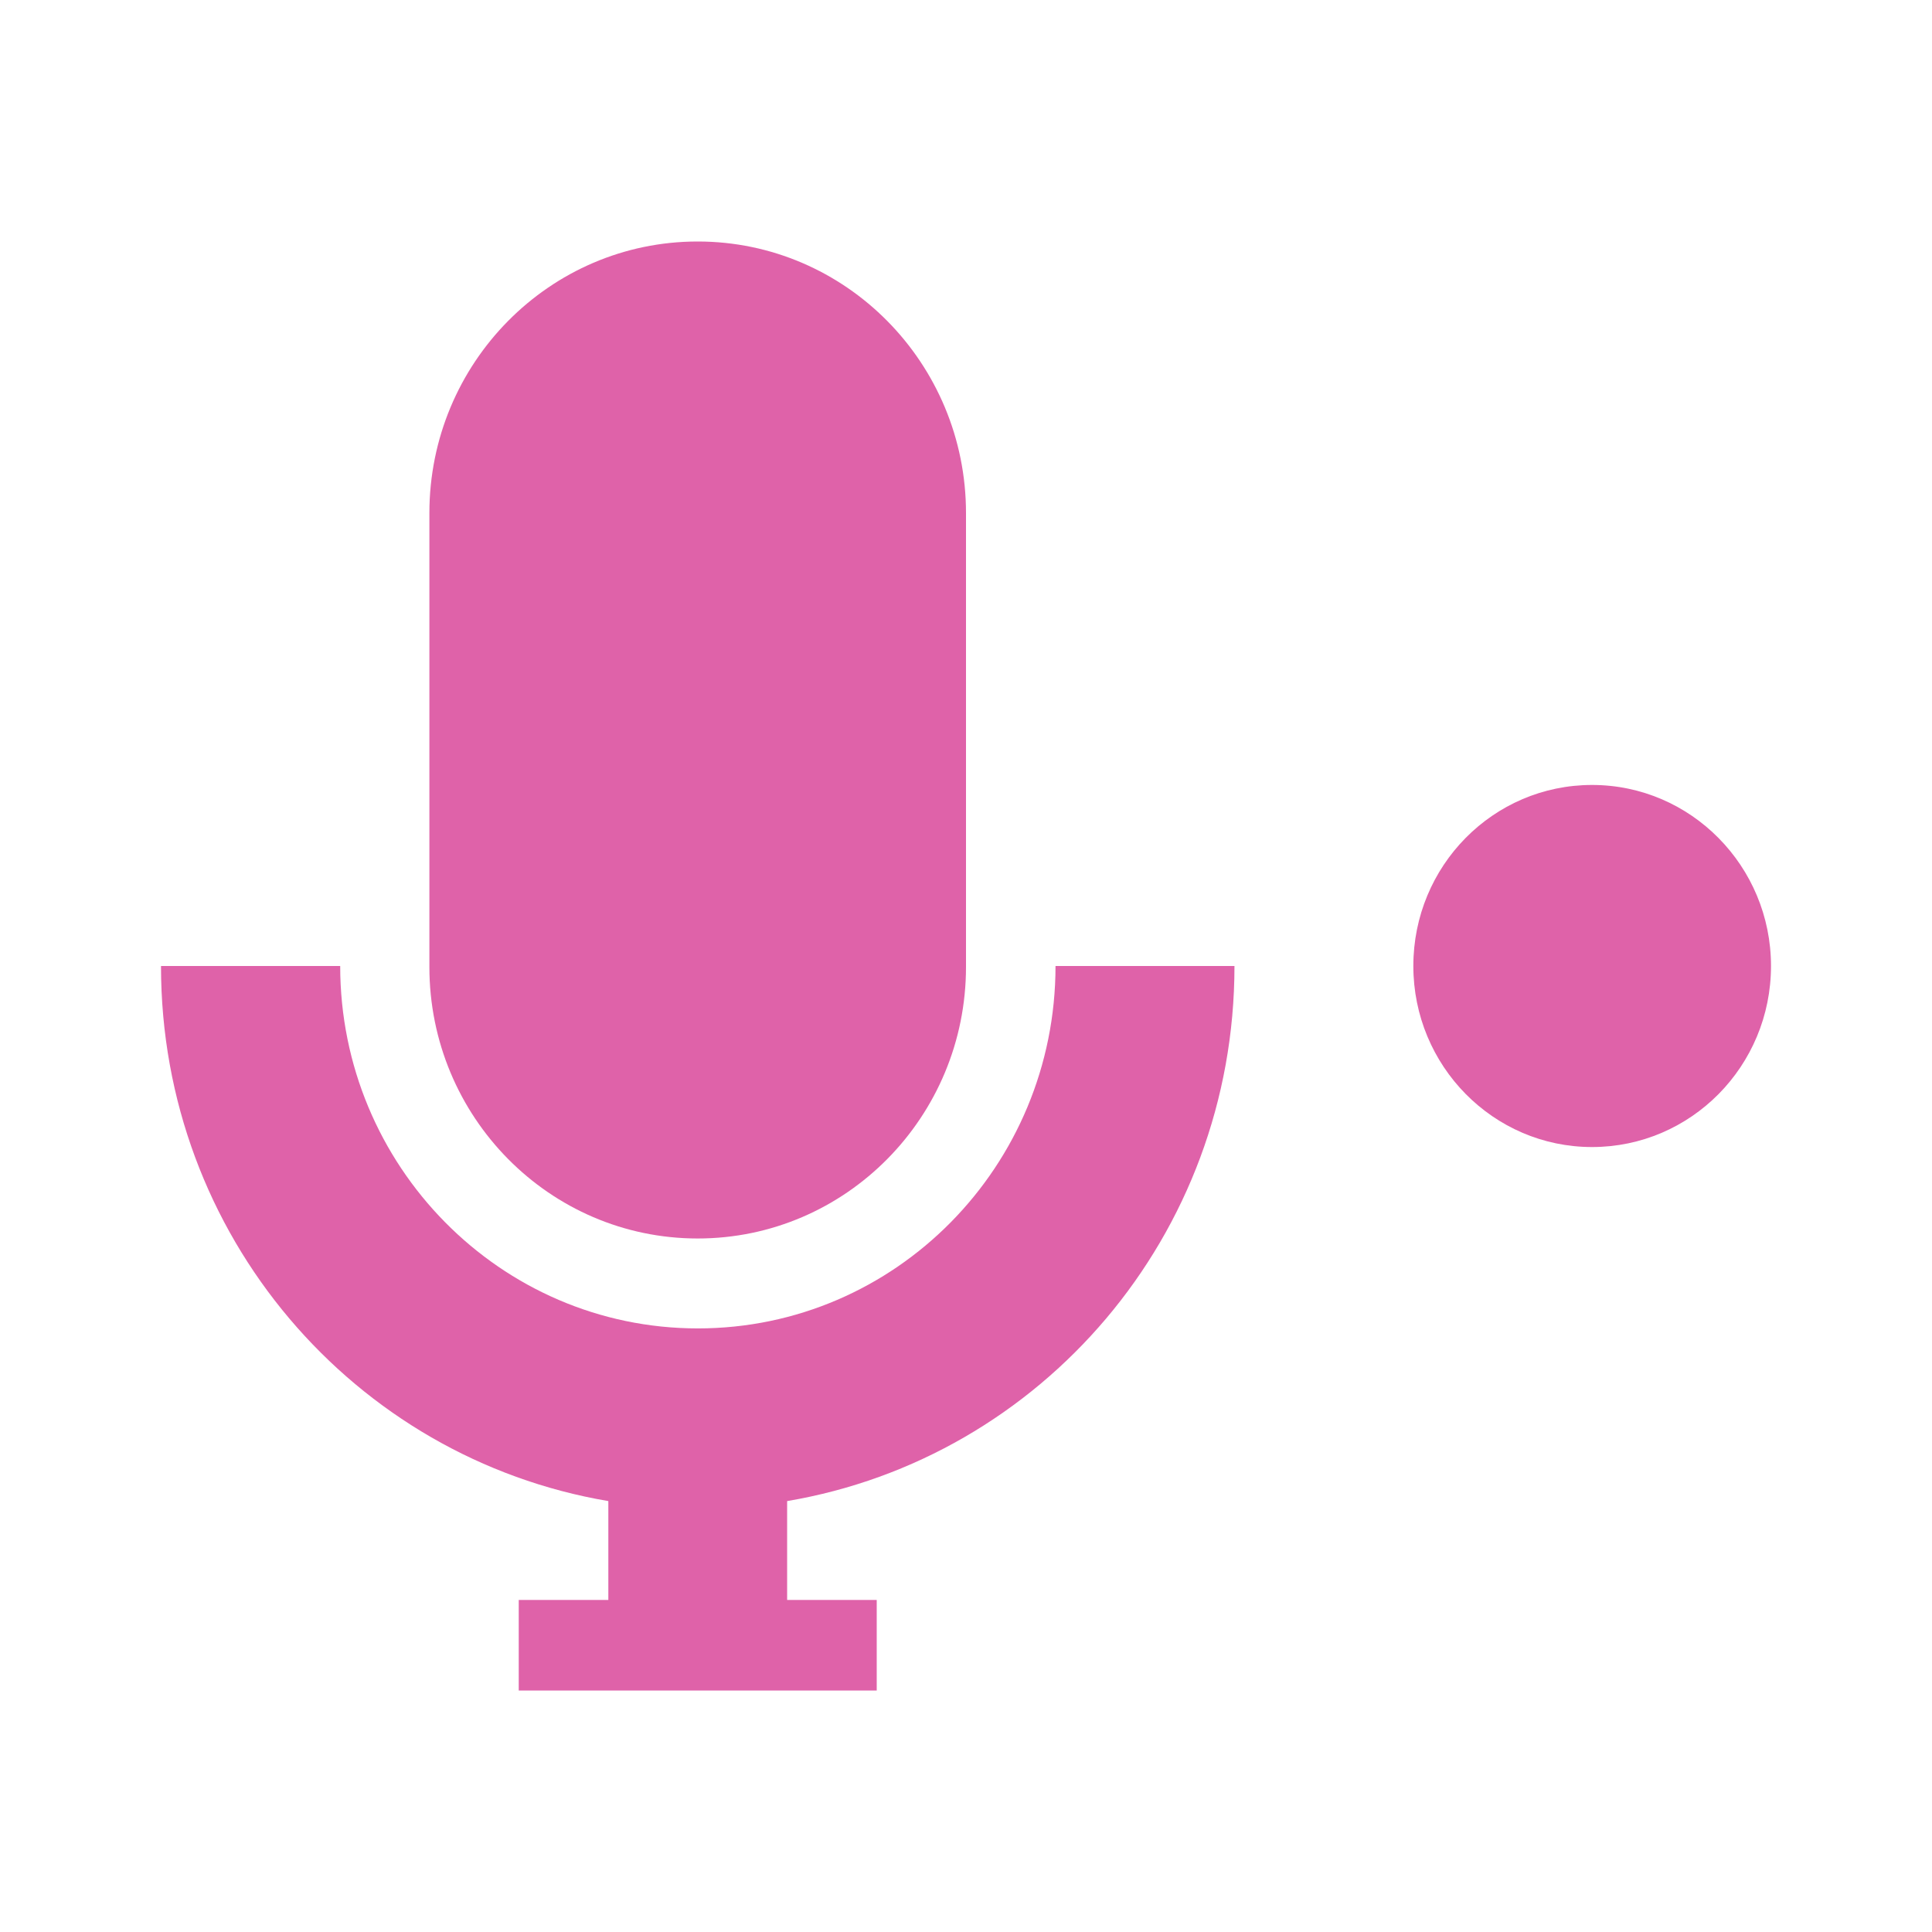 <svg viewBox="0 0 24 24" xmlns="http://www.w3.org/2000/svg">
 <path d="m8.667 3c-1.84 0-3.333 1.511-3.333 3.374v5.637c0 1.862 1.493 3.374 3.333 3.374 1.84 0 3.333-1.511 3.333-3.374v-5.637c0-1.862-1.493-3.374-3.333-3.374" fill="#df62a9"/>
 <path d="m2 12c0 3.349 2.399 6.113 5.557 6.647v1.228h-1.113v1.125h4.447v-1.125h-1.113v-1.228c3.158-.534 5.557-3.298 5.557-6.647h-2.223c0 2.485-1.987 4.502-4.443 4.502-2.453 0-4.443-2.02-4.443-4.502z" fill="#df62a9"/>
 <path d="m22 12c0 1.243-.995 2.249-2.223 2.249-1.228 0-2.22-1.01-2.22-2.249 0-1.243.992-2.249 2.22-2.249 1.228 0 2.223 1.01 2.223 2.249" fill="#df62a9"/>
</svg>
